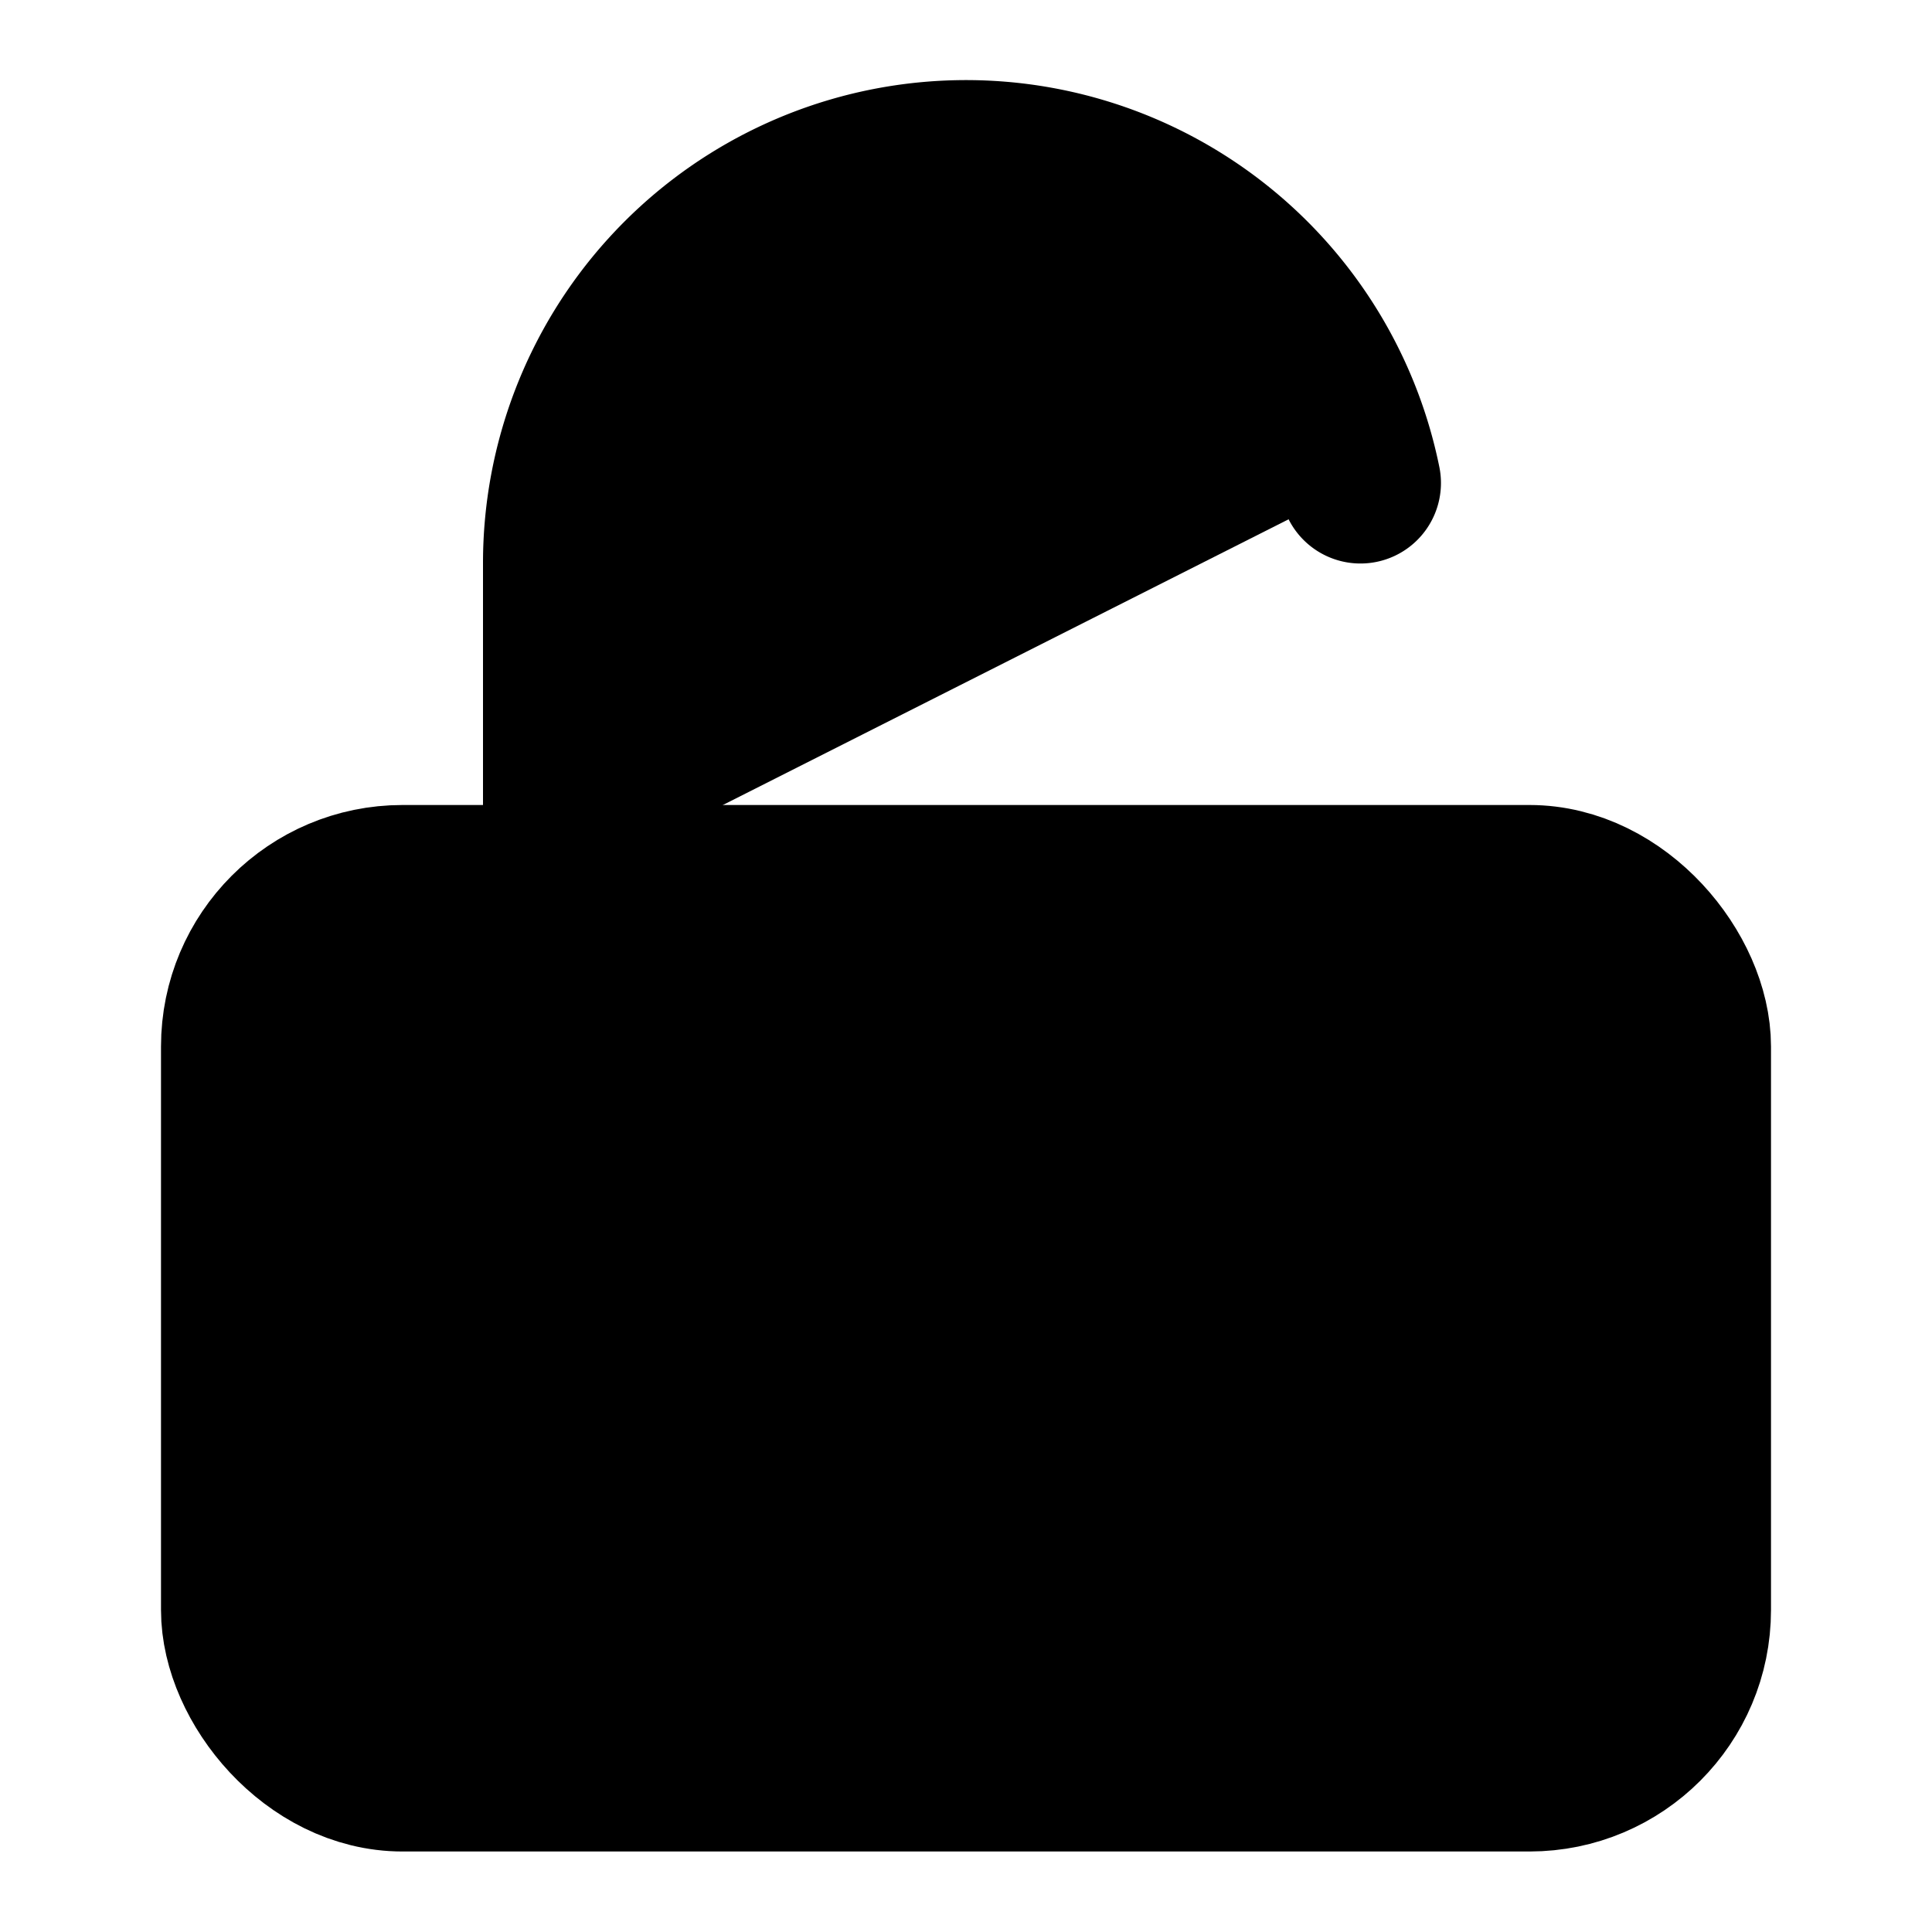 <!-- @license lucide-static v0.408.0 - ISC -->
<svg
    xmlns="http://www.w3.org/2000/svg"
    class="lucide lucide-lock-open"
    width="24"
    height="24"
    viewBox="0 0 24 24"
    fill="currentColor"
    stroke="currentColor"
    stroke-width="2"
    stroke-linecap="round"
    stroke-linejoin="round"
>
    <rect x="3" y="11" vector-effect="non-scaling-stroke" width="18" height="11" rx="2" ry="2" />
    <path vector-effect="non-scaling-stroke" d="M7 11V7a5 5 0 0 1 9.9-1" />
</svg>
